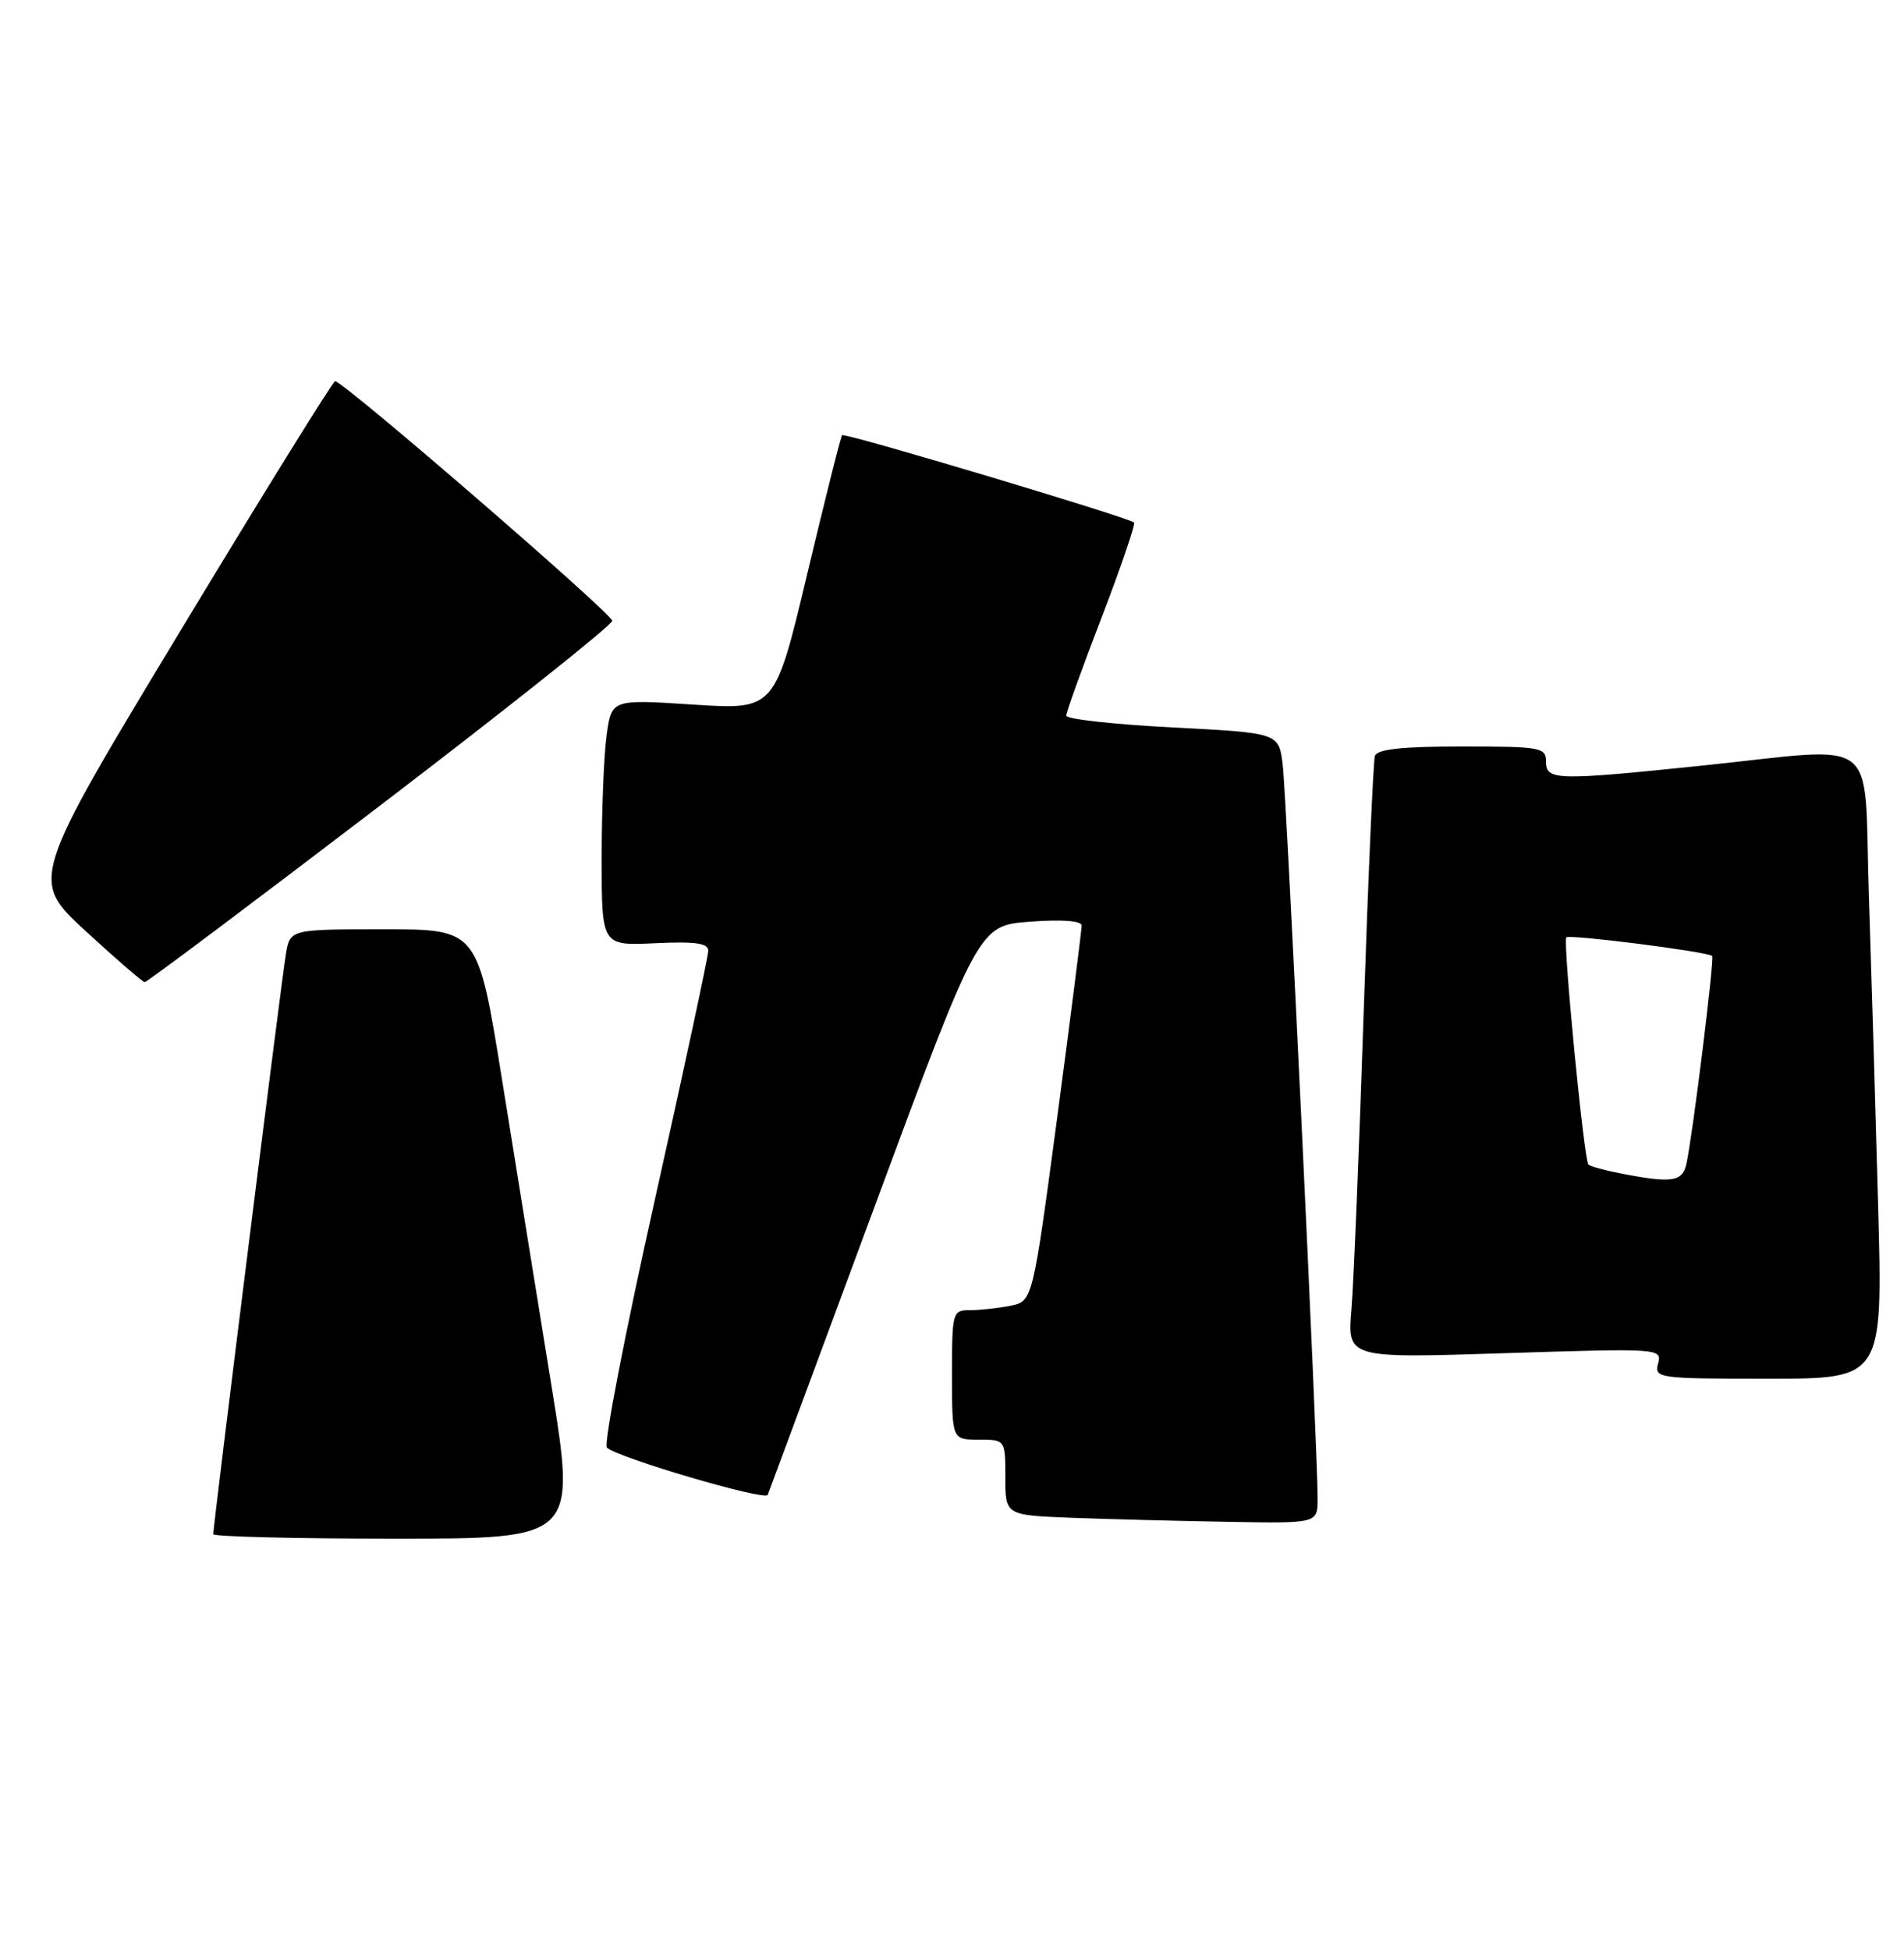 <?xml version="1.0" encoding="UTF-8" standalone="no"?>
<!DOCTYPE svg PUBLIC "-//W3C//DTD SVG 1.1//EN" "http://www.w3.org/Graphics/SVG/1.1/DTD/svg11.dtd" >
<svg xmlns="http://www.w3.org/2000/svg" xmlns:xlink="http://www.w3.org/1999/xlink" version="1.1" viewBox="0 0 250 256">
 <g >
 <path fill="currentColor"
d=" M 72.38 181.75 C 70.57 170.61 67.67 152.61 65.92 141.75 C 62.74 122.00 62.74 122.00 50.42 122.00 C 38.09 122.00 38.09 122.00 37.54 125.25 C 36.99 128.44 28.00 200.24 28.00 201.41 C 28.00 201.73 38.72 202.00 51.83 202.00 C 75.66 202.00 75.66 202.00 72.38 181.75 Z  M 173.01 196.75 C 173.03 190.69 168.93 104.53 168.42 100.36 C 167.91 96.22 167.91 96.22 153.96 95.50 C 146.28 95.10 140.00 94.41 140.00 93.95 C 140.00 93.50 142.09 87.69 144.65 81.05 C 147.20 74.40 149.11 68.80 148.90 68.60 C 148.14 67.91 110.90 56.77 110.57 57.13 C 110.39 57.33 108.33 65.53 105.99 75.35 C 101.74 93.20 101.74 93.20 91.02 92.50 C 80.30 91.80 80.30 91.80 79.65 96.54 C 79.29 99.15 79.00 106.43 79.00 112.72 C 79.00 124.16 79.00 124.16 86.00 123.83 C 91.29 123.58 93.00 123.82 93.00 124.81 C 93.00 125.53 89.82 140.33 85.94 157.70 C 82.06 175.07 79.24 189.62 79.69 190.05 C 81.07 191.36 100.47 197.07 100.80 196.26 C 100.97 195.84 107.27 178.85 114.80 158.50 C 128.50 121.50 128.50 121.50 135.25 121.00 C 139.41 120.69 142.01 120.88 142.02 121.50 C 142.03 122.05 140.59 133.37 138.82 146.67 C 135.59 170.83 135.59 170.83 132.67 171.42 C 131.07 171.74 128.68 172.00 127.38 172.00 C 125.06 172.00 125.00 172.22 125.00 180.50 C 125.00 189.00 125.00 189.00 128.50 189.00 C 132.00 189.00 132.00 189.00 132.00 193.96 C 132.00 198.92 132.00 198.92 140.75 199.26 C 145.56 199.44 154.79 199.68 161.25 199.79 C 173.00 200.00 173.00 200.00 173.01 196.75 Z  M 246.60 158.25 C 246.26 145.74 245.71 127.29 245.38 117.25 C 244.69 96.10 247.24 98.05 223.50 100.51 C 204.31 102.50 203.00 102.46 203.00 100.00 C 203.00 98.12 202.33 98.00 191.97 98.00 C 184.03 98.00 180.82 98.35 180.53 99.25 C 180.31 99.94 179.65 115.12 179.05 133.00 C 178.46 150.88 177.74 168.38 177.45 171.91 C 176.91 178.32 176.91 178.32 197.57 177.65 C 217.93 177.00 218.23 177.02 217.71 178.99 C 217.20 180.94 217.66 181.00 232.20 181.00 C 247.22 181.00 247.22 181.00 246.60 158.25 Z  M 49.93 105.74 C 66.67 92.96 80.37 82.05 80.39 81.50 C 80.40 80.58 45.14 50.09 44.00 50.04 C 43.73 50.03 34.60 64.75 23.72 82.76 C 3.95 115.50 3.95 115.50 11.22 122.21 C 15.23 125.90 18.73 128.93 19.00 128.94 C 19.27 128.96 33.19 118.52 49.93 105.74 Z  M 212.74 154.04 C 210.67 153.64 208.79 153.12 208.56 152.89 C 207.98 152.31 205.19 123.60 205.66 123.06 C 206.04 122.63 224.21 124.94 224.81 125.50 C 225.13 125.80 222.30 148.71 221.44 152.75 C 220.93 155.16 219.57 155.37 212.74 154.04 Z "/>
</g>
</svg>
